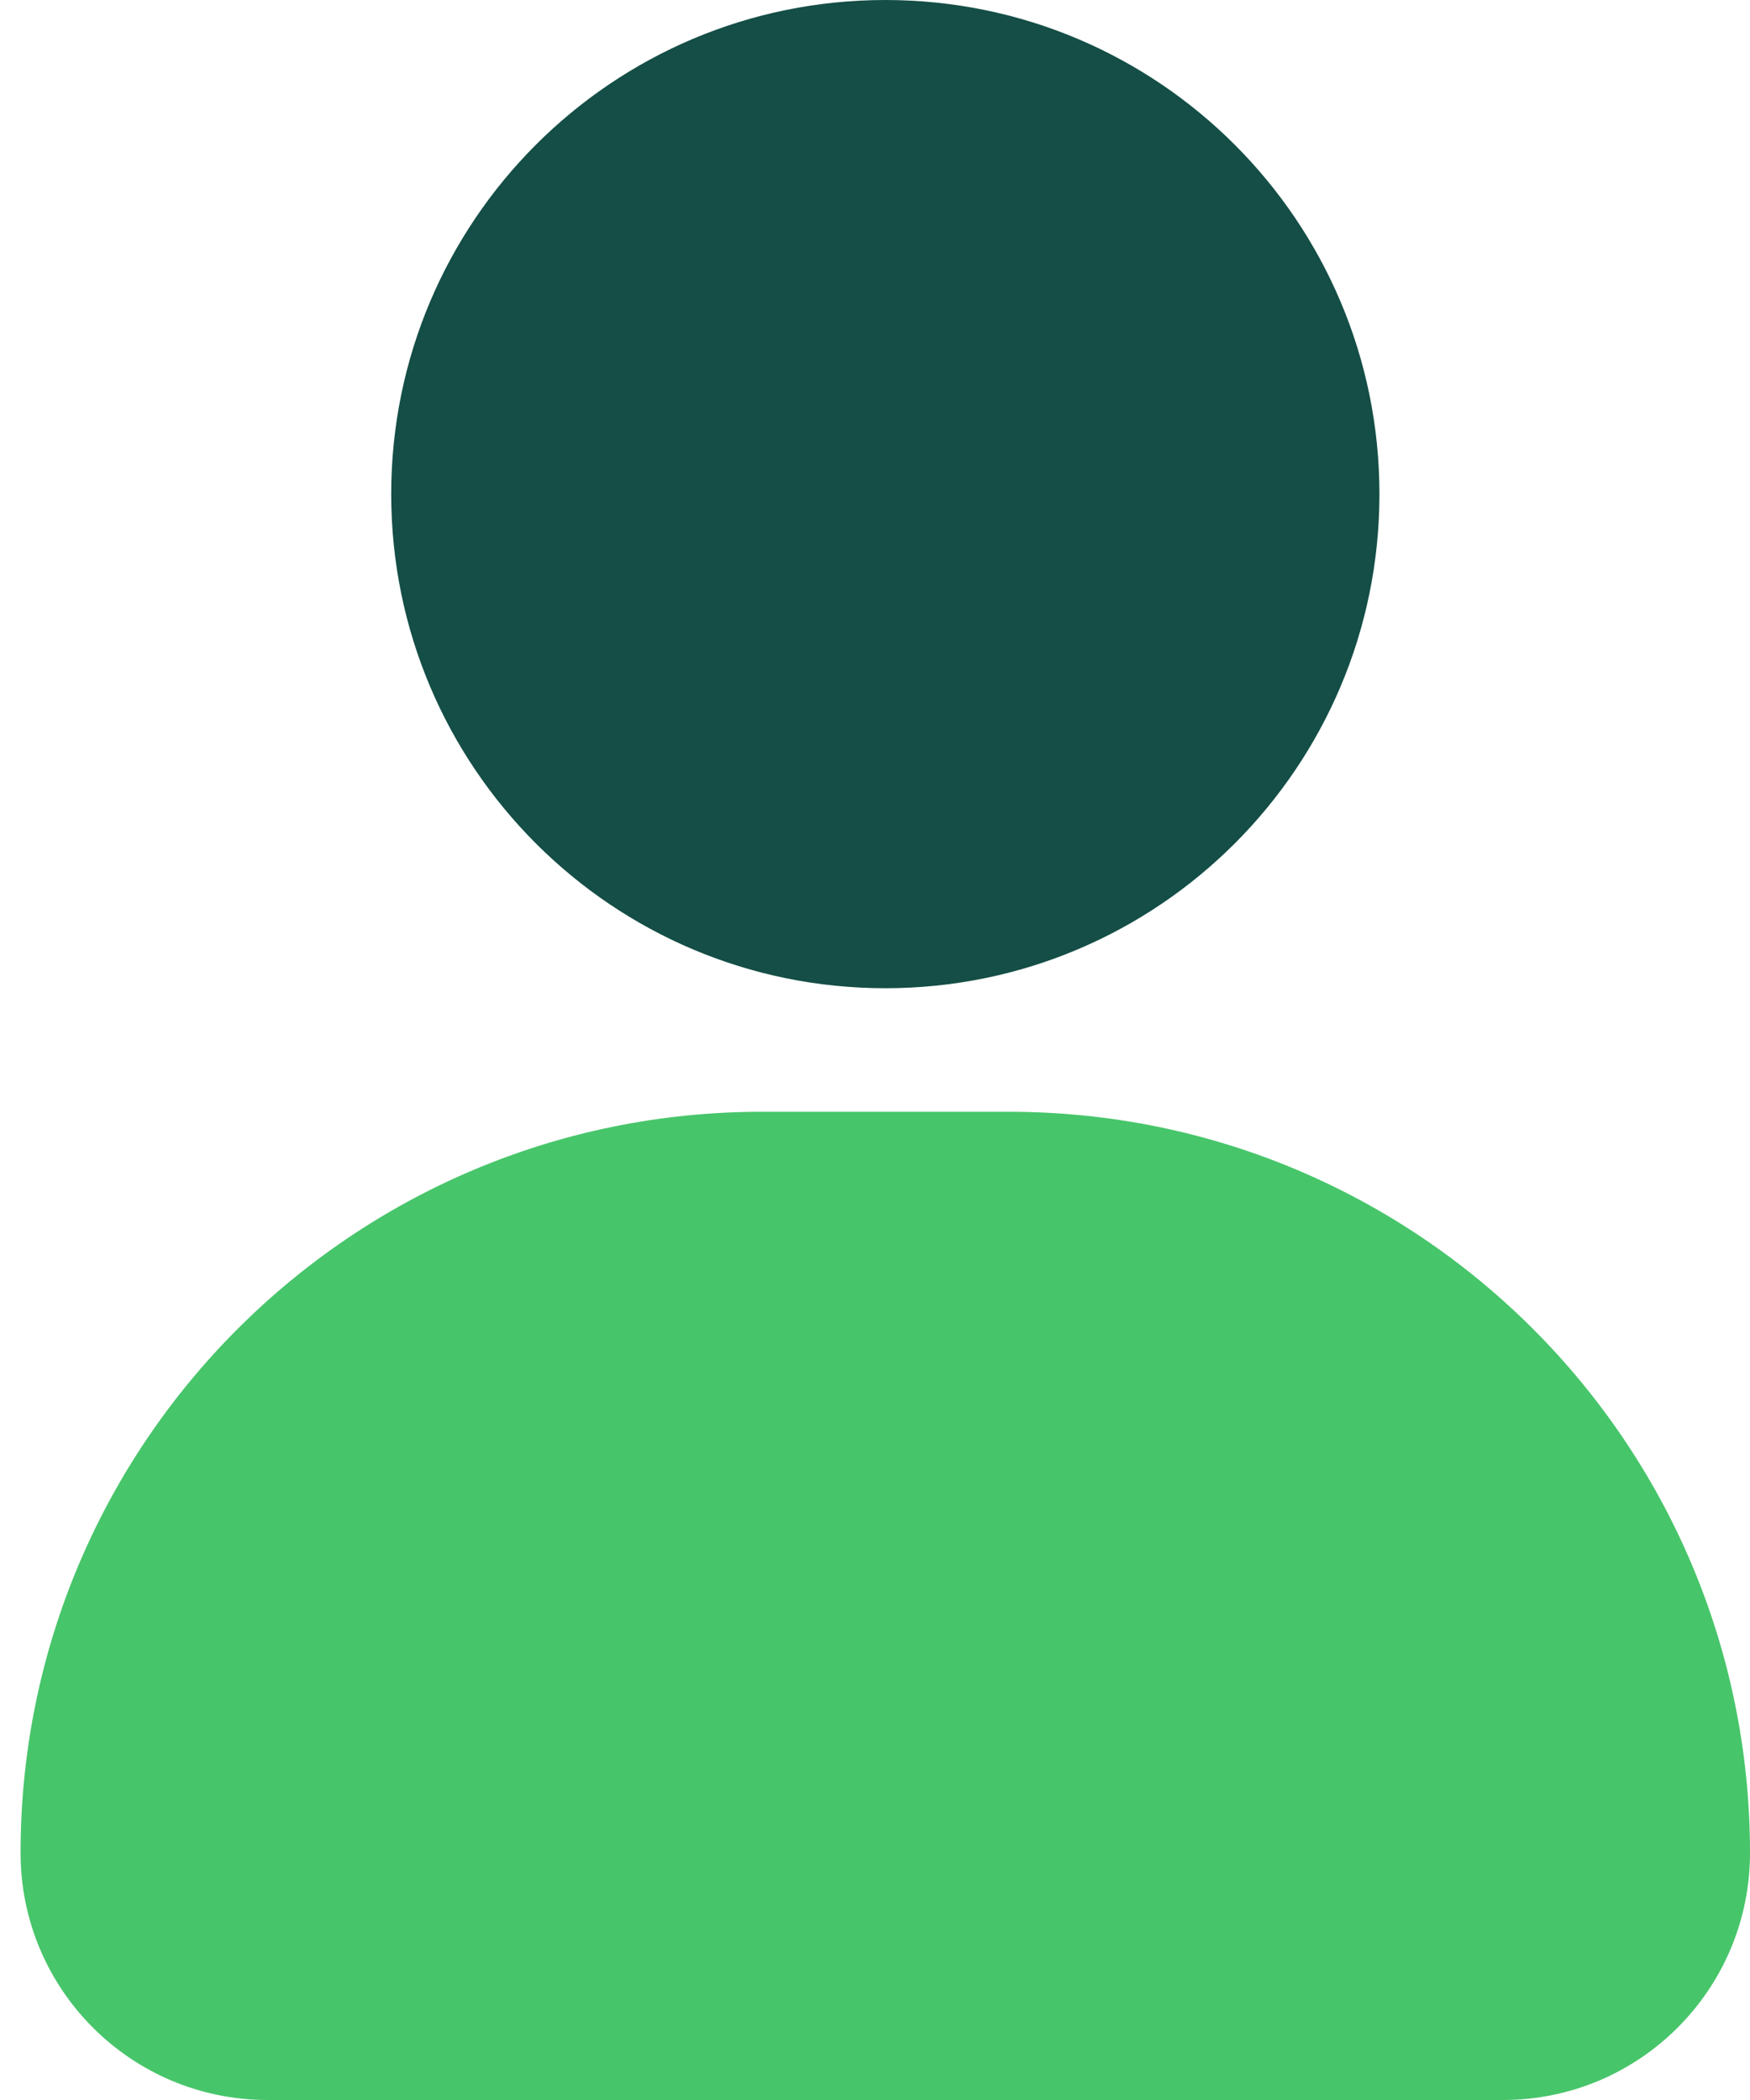 <svg width="20" height="24" viewBox="0 0 20 24" fill="none" xmlns="http://www.w3.org/2000/svg">
<path d="M20 21.176C20 22.736 18.736 24 17.176 24H3.059C1.499 24 0.235 22.736 0.235 21.176C0.235 16.498 4.028 12.706 8.706 12.706H11.529C16.208 12.706 20 16.498 20 21.176Z" fill="#47C56A"/>
<path d="M10.118 11.294C6.999 11.294 4.471 8.766 4.471 5.647C4.471 2.528 6.999 0 10.118 0C13.237 0 15.765 2.528 15.765 5.647C15.765 8.766 13.237 11.294 10.118 11.294Z" fill="#144E46"/>
</svg>
